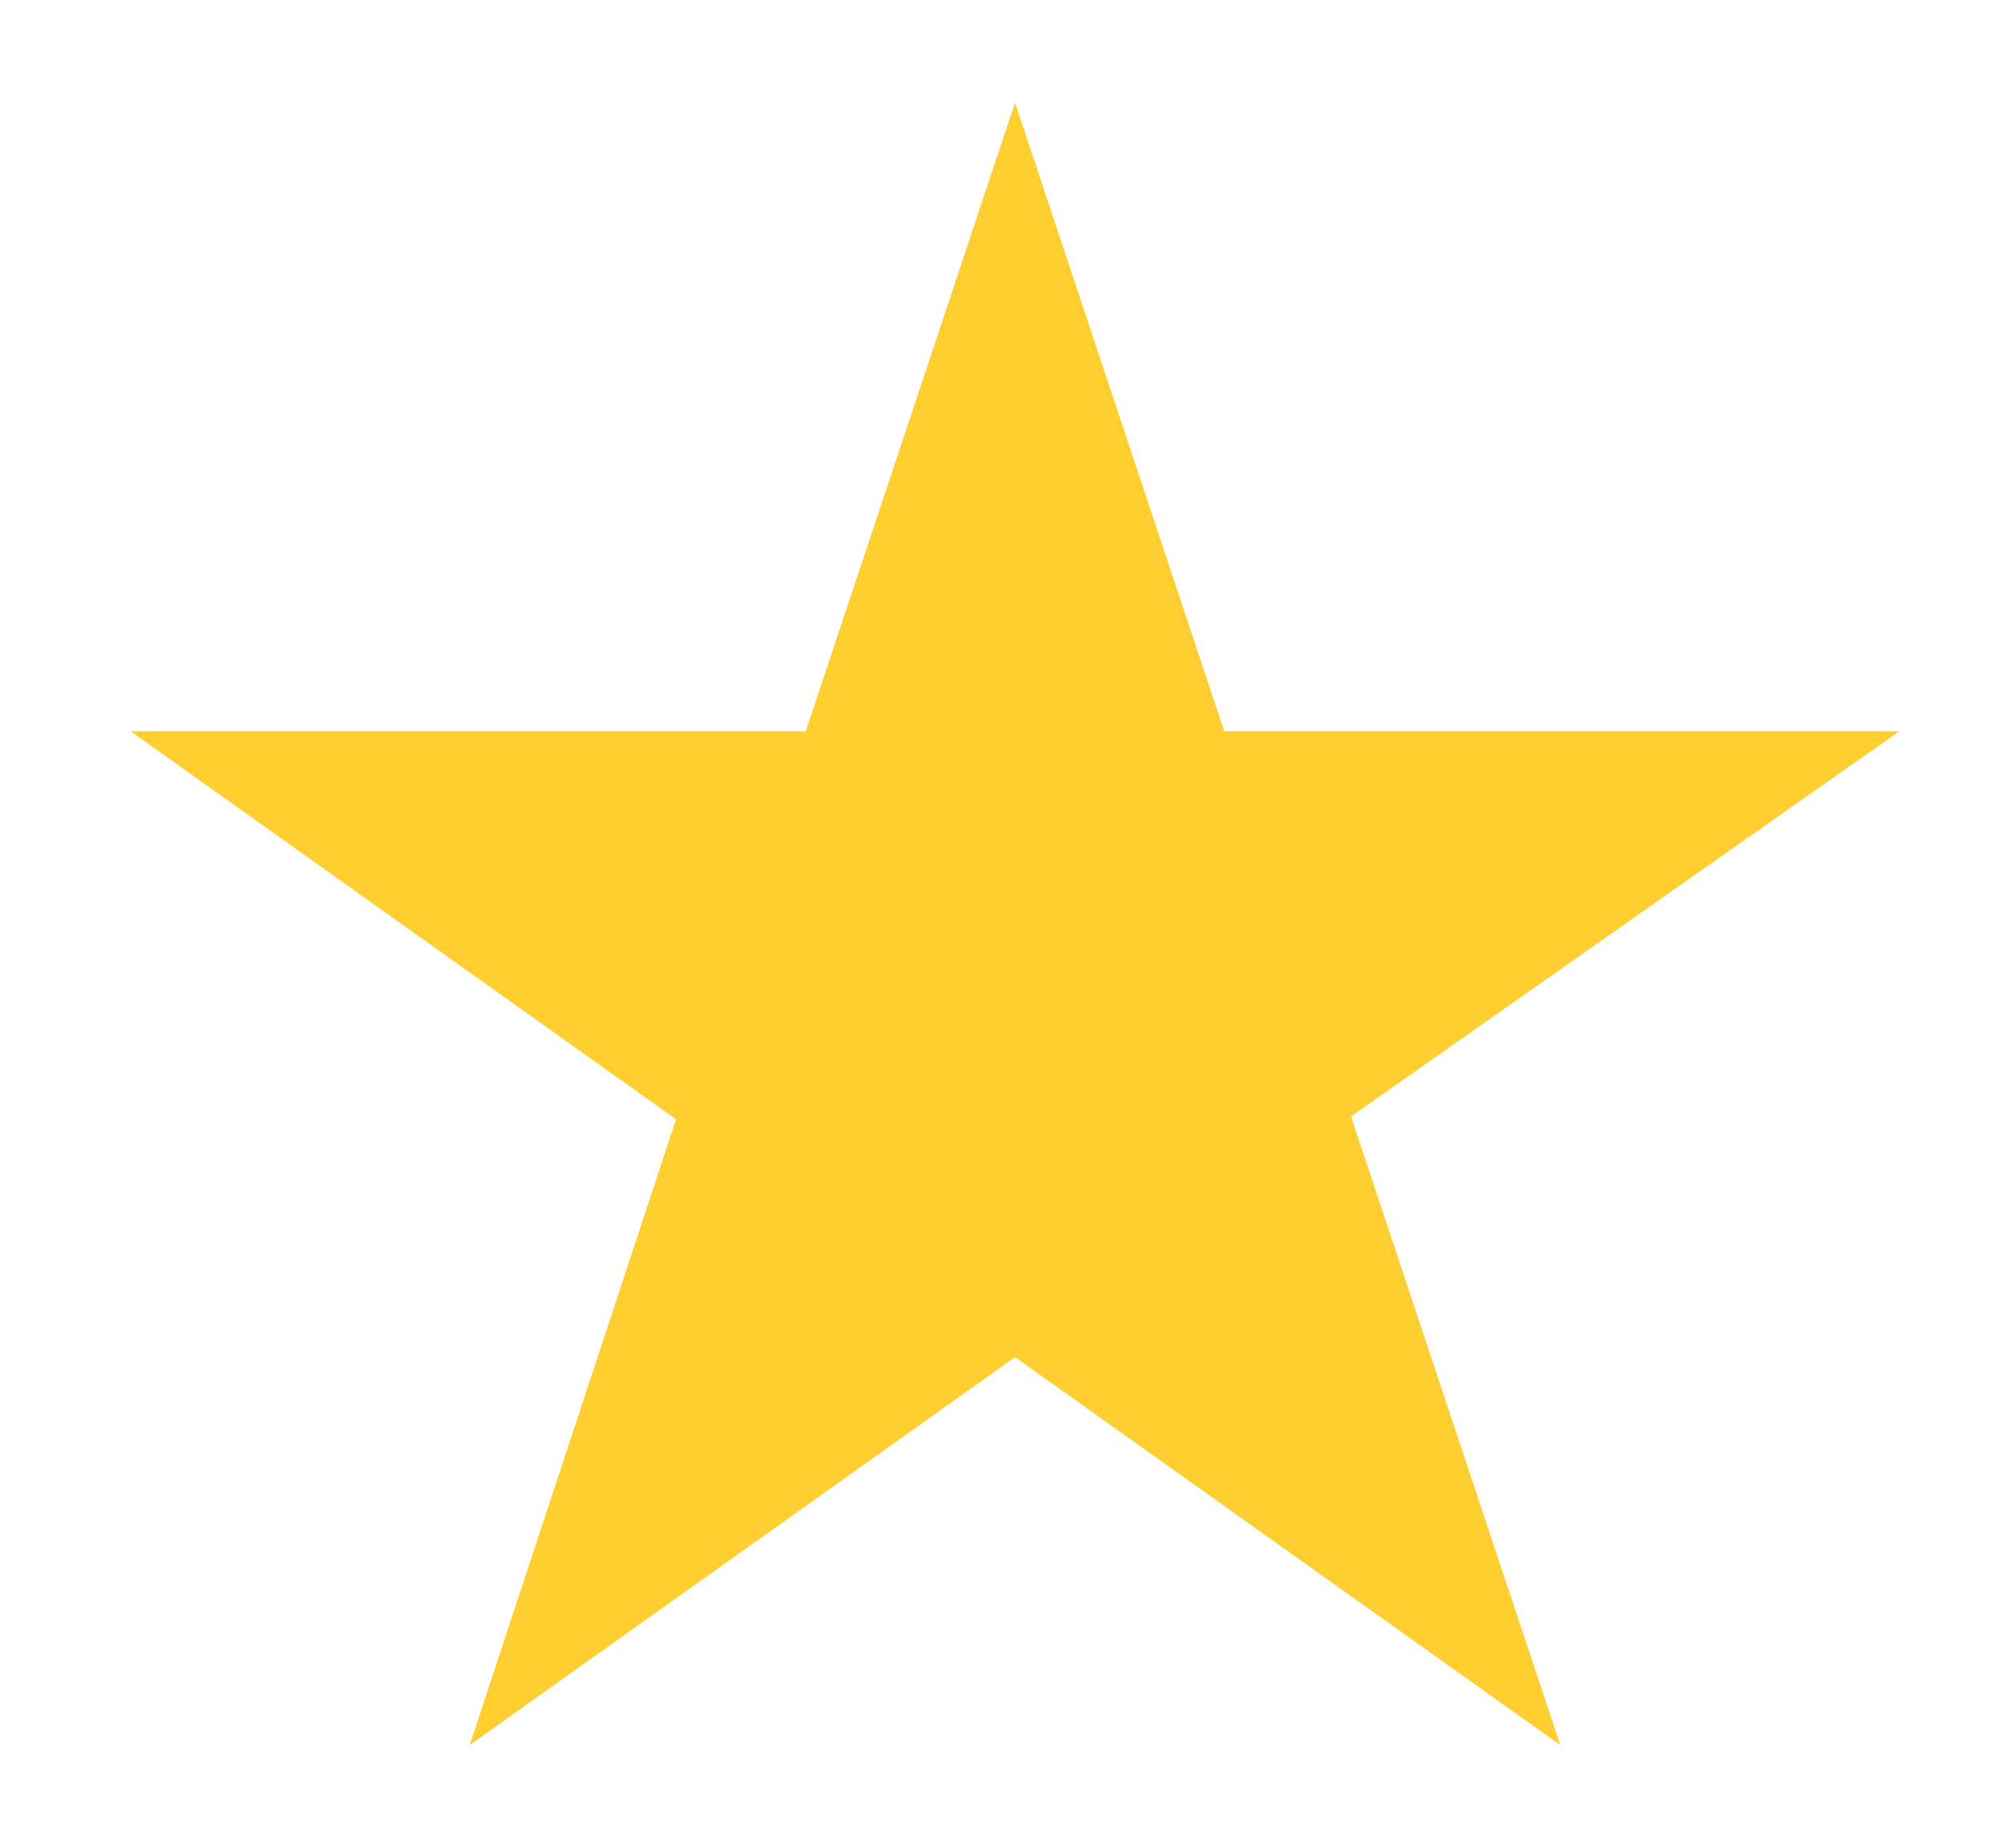 <svg width="39" height="36" viewBox="0 0 39 36" fill="none" xmlns="http://www.w3.org/2000/svg">
<g filter="url(#filter0_d_9_241)">
<path d="M37 12.248H23.85L19.773 0L15.696 12.248H2.546L13.169 19.807L9.15 32L19.773 24.441L30.396 32L26.319 19.752L37 12.248Z" fill="#FFCE31"/>
</g>
<defs>
<filter id="filter0_d_9_241" x="0.546" y="0" width="38.454" height="36" filterUnits="userSpaceOnUse" color-interpolation-filters="sRGB">
<feFlood flood-opacity="0" result="BackgroundImageFix"/>
<feColorMatrix in="SourceAlpha" type="matrix" values="0 0 0 0 0 0 0 0 0 0 0 0 0 0 0 0 0 0 127 0" result="hardAlpha"/>
<feOffset dy="2"/>
<feGaussianBlur stdDeviation="1"/>
<feComposite in2="hardAlpha" operator="out"/>
<feColorMatrix type="matrix" values="0 0 0 0 0 0 0 0 0 0 0 0 0 0 0 0 0 0 0.25 0"/>
<feBlend mode="normal" in2="BackgroundImageFix" result="effect1_dropShadow_9_241"/>
<feBlend mode="normal" in="SourceGraphic" in2="effect1_dropShadow_9_241" result="shape"/>
</filter>
</defs>
</svg>
